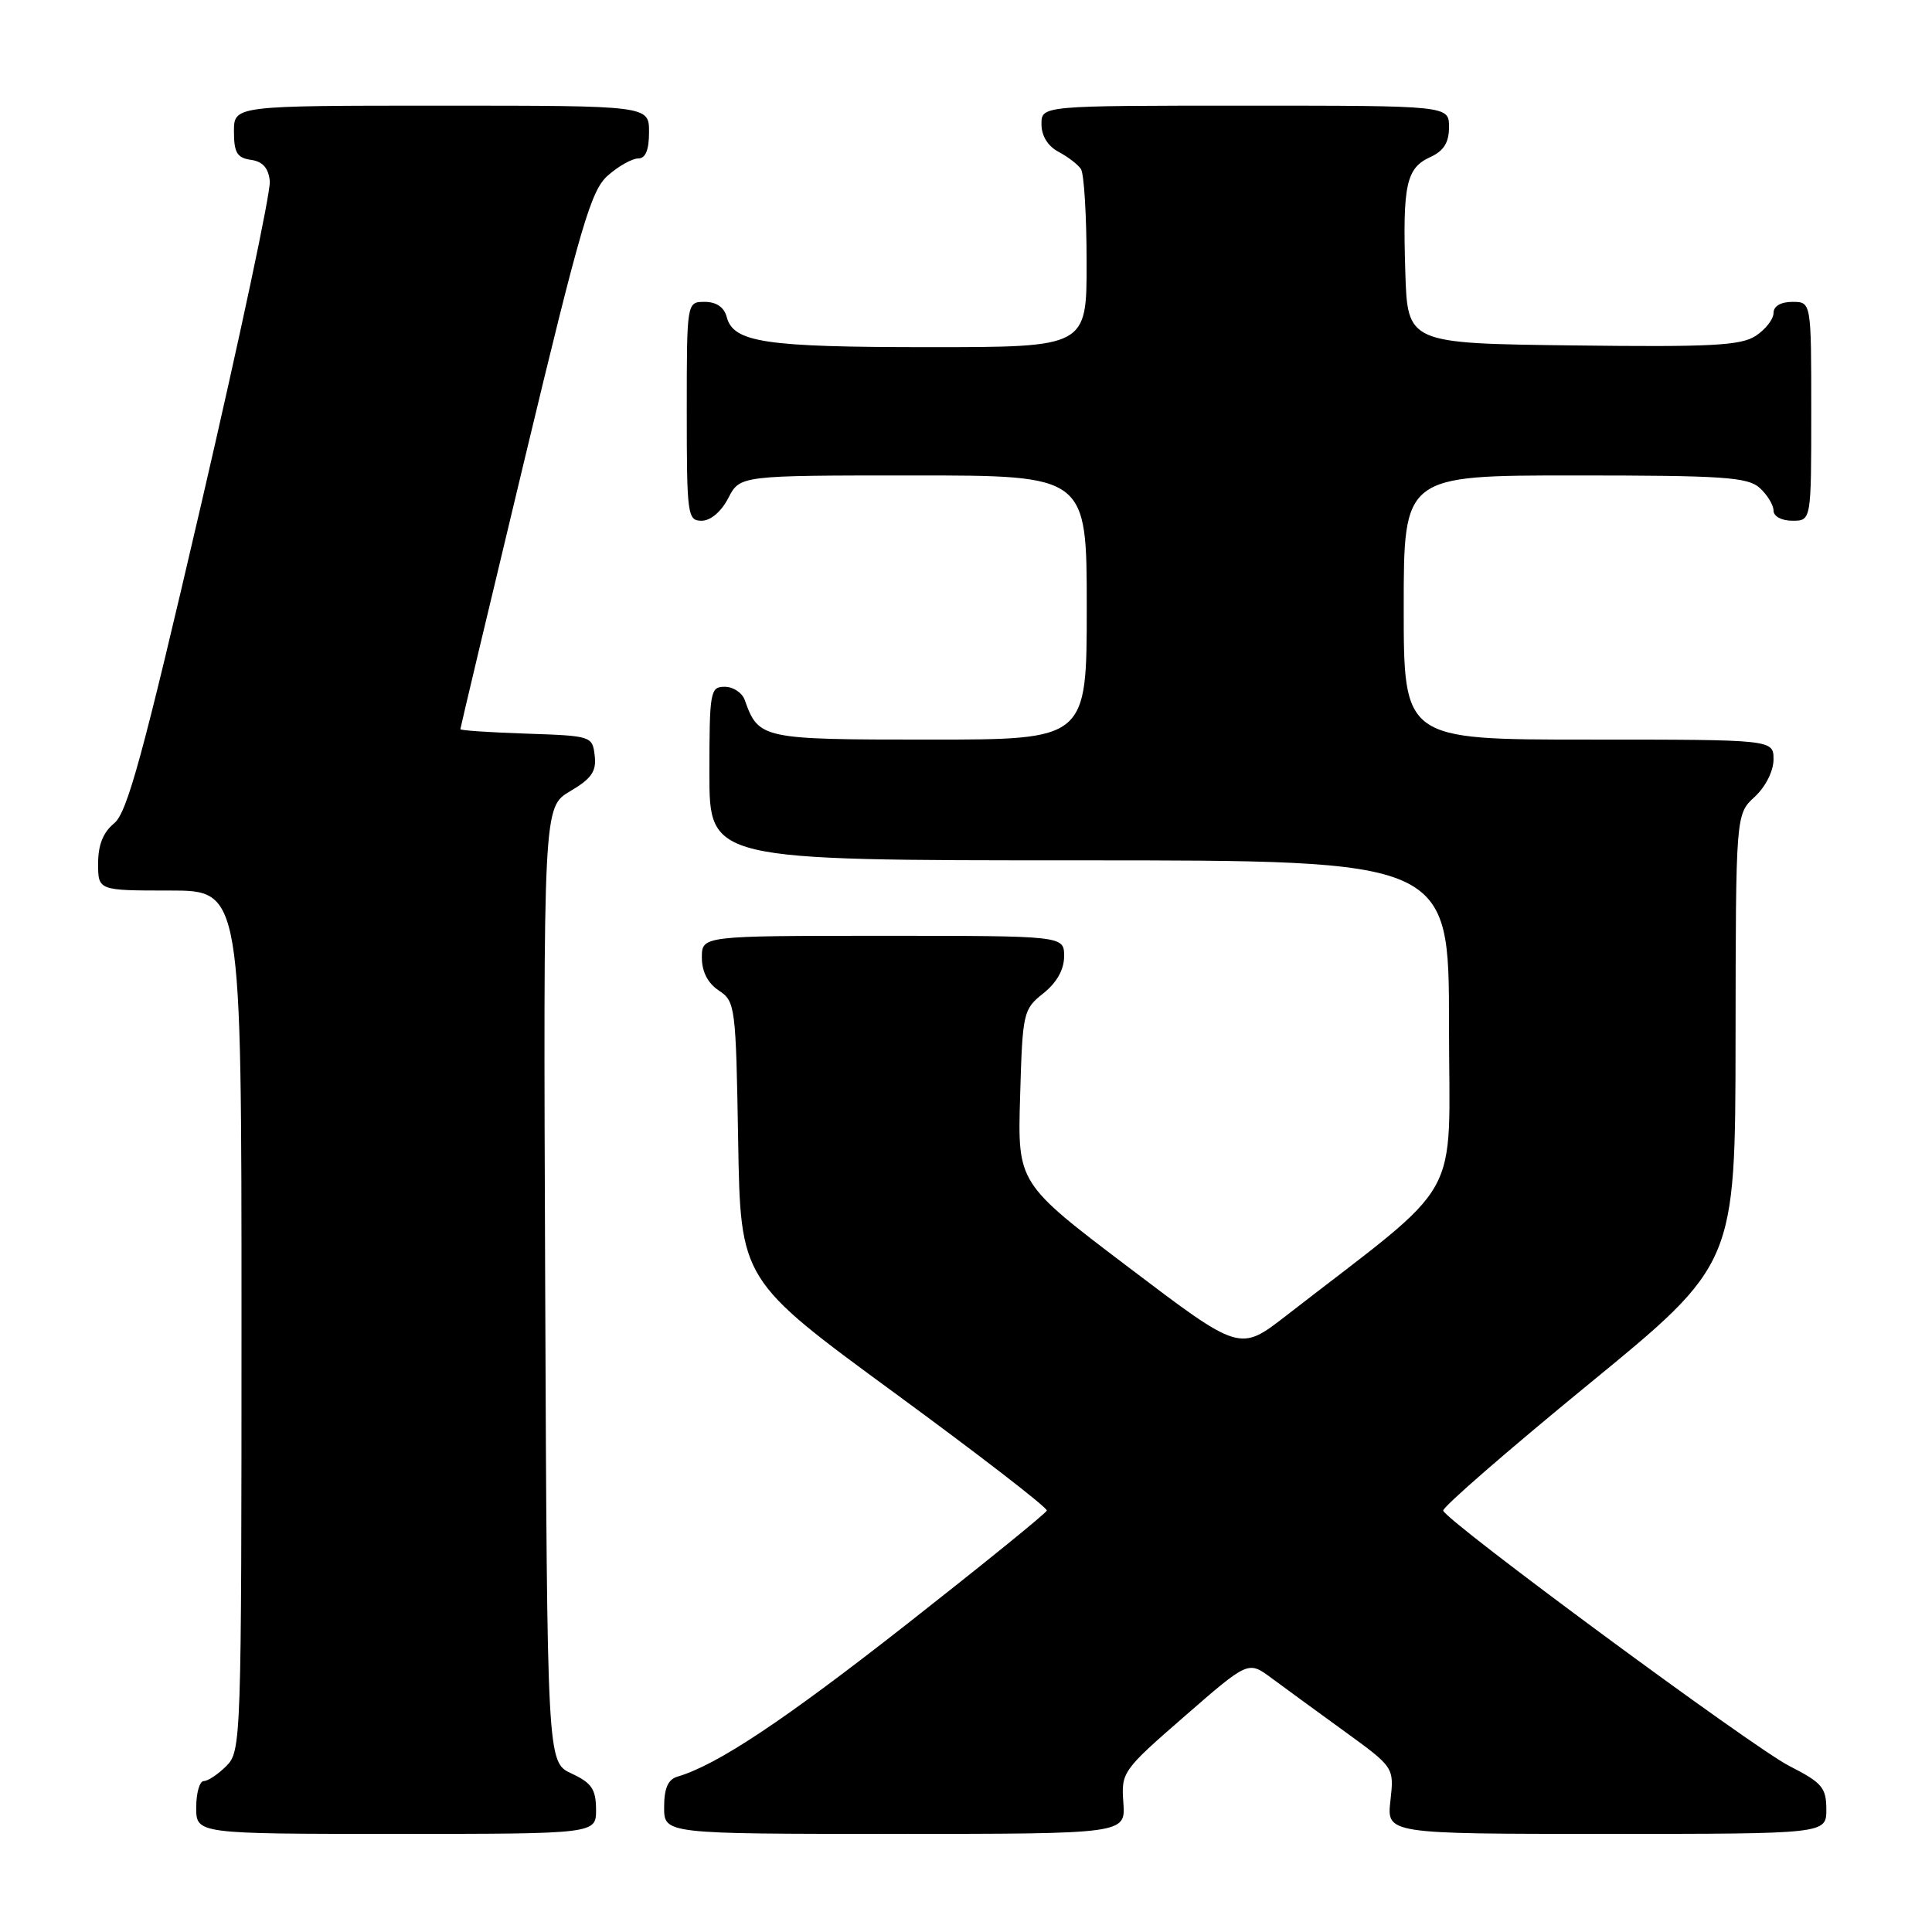 <?xml version="1.0" encoding="UTF-8" standalone="no"?>
<!DOCTYPE svg PUBLIC "-//W3C//DTD SVG 1.1//EN" "http://www.w3.org/Graphics/SVG/1.1/DTD/svg11.dtd" >
<svg xmlns="http://www.w3.org/2000/svg" xmlns:xlink="http://www.w3.org/1999/xlink" version="1.1" viewBox="0 0 256 256">
 <g >
 <path fill="currentColor"
d=" M 78.98 239.75 C 78.96 237.07 78.39 236.24 75.73 235.00 C 72.50 233.50 72.50 233.50 72.24 170.22 C 71.99 106.94 71.99 106.94 75.55 104.84 C 78.39 103.16 79.05 102.21 78.80 100.12 C 78.50 97.54 78.36 97.50 69.75 97.21 C 64.94 97.05 61.00 96.79 61.00 96.62 C 61.00 96.46 64.82 80.39 69.50 60.91 C 76.97 29.78 78.30 25.23 80.55 23.25 C 81.96 22.01 83.76 21.00 84.56 21.00 C 85.54 21.00 86.00 19.88 86.00 17.50 C 86.00 14.00 86.00 14.00 58.50 14.00 C 31.00 14.00 31.00 14.00 31.00 17.43 C 31.00 20.23 31.42 20.92 33.25 21.18 C 34.81 21.40 35.58 22.27 35.75 24.00 C 35.90 25.38 31.79 44.70 26.63 66.94 C 18.93 100.10 16.86 107.69 15.12 109.10 C 13.67 110.28 13.00 111.96 13.00 114.41 C 13.00 118.00 13.00 118.00 22.50 118.00 C 32.00 118.00 32.00 118.00 32.00 175.00 C 32.00 230.67 31.95 232.05 30.00 234.00 C 28.90 235.10 27.55 236.00 27.00 236.00 C 26.45 236.00 26.00 237.57 26.00 239.50 C 26.00 243.00 26.00 243.00 52.50 243.00 C 79.00 243.00 79.00 243.00 78.98 239.75 Z  M 148.85 238.87 C 148.56 234.82 148.72 234.59 156.98 227.40 C 165.40 220.07 165.40 220.07 168.45 222.33 C 170.13 223.58 174.48 226.75 178.12 229.39 C 184.73 234.19 184.73 234.19 184.24 238.59 C 183.74 243.00 183.74 243.00 212.87 243.00 C 242.00 243.00 242.00 243.00 242.00 239.75 C 241.99 236.87 241.44 236.22 237.09 234.00 C 232.26 231.54 191.75 201.65 191.23 200.17 C 191.09 199.75 199.74 192.23 210.46 183.45 C 229.94 167.50 229.94 167.50 229.97 137.70 C 230.00 107.90 230.00 107.90 232.50 105.59 C 233.95 104.25 235.00 102.16 235.00 100.64 C 235.00 98.00 235.00 98.00 210.50 98.00 C 186.00 98.00 186.00 98.00 186.00 80.50 C 186.00 63.00 186.00 63.00 208.67 63.00 C 228.36 63.00 231.58 63.22 233.17 64.65 C 234.18 65.57 235.00 66.92 235.00 67.65 C 235.00 68.42 236.07 69.00 237.50 69.00 C 240.00 69.00 240.00 69.00 240.00 54.50 C 240.00 40.00 240.00 40.00 237.50 40.00 C 235.96 40.00 235.00 40.57 235.00 41.48 C 235.00 42.29 233.94 43.65 232.65 44.50 C 230.67 45.79 226.76 46.00 208.40 45.77 C 186.50 45.50 186.50 45.50 186.21 36.00 C 185.85 24.47 186.33 22.26 189.53 20.81 C 191.31 19.99 192.00 18.89 192.00 16.84 C 192.00 14.00 192.00 14.00 165.00 14.00 C 138.00 14.00 138.00 14.00 138.00 16.46 C 138.00 18.00 138.85 19.37 140.25 20.11 C 141.49 20.77 142.83 21.79 143.23 22.40 C 143.64 23.00 143.98 28.56 143.98 34.75 C 144.00 46.00 144.00 46.00 123.07 46.00 C 101.34 46.00 97.17 45.38 96.29 41.99 C 95.95 40.71 94.92 40.00 93.38 40.00 C 91.00 40.00 91.00 40.00 91.00 54.50 C 91.00 68.27 91.10 69.00 92.97 69.00 C 94.16 69.00 95.57 67.80 96.50 66.00 C 98.05 63.00 98.05 63.00 121.03 63.00 C 144.00 63.00 144.00 63.00 144.00 80.50 C 144.00 98.00 144.00 98.00 123.15 98.00 C 100.89 98.00 100.52 97.92 98.68 92.75 C 98.34 91.79 97.15 91.00 96.03 91.00 C 94.11 91.00 94.00 91.61 94.00 102.50 C 94.00 114.00 94.00 114.00 143.00 114.00 C 192.00 114.00 192.00 114.00 192.00 135.75 C 192.00 159.95 194.35 155.76 170.39 174.36 C 164.28 179.10 164.28 179.10 149.56 167.94 C 134.83 156.78 134.83 156.78 135.17 145.29 C 135.49 134.14 135.58 133.74 138.25 131.62 C 140.04 130.19 141.00 128.47 141.00 126.71 C 141.00 124.00 141.00 124.00 117.00 124.00 C 93.00 124.00 93.00 124.00 93.00 126.88 C 93.00 128.75 93.78 130.28 95.25 131.25 C 97.43 132.69 97.51 133.33 97.81 151.18 C 98.12 169.61 98.12 169.61 118.52 184.56 C 129.74 192.78 138.83 199.80 138.71 200.16 C 138.60 200.52 130.27 207.27 120.22 215.16 C 103.85 228.00 95.01 233.88 89.75 235.42 C 88.51 235.79 88.00 236.97 88.00 239.47 C 88.00 243.00 88.00 243.00 118.58 243.00 C 149.15 243.00 149.15 243.00 148.85 238.87 Z "/>
</g>
</svg>